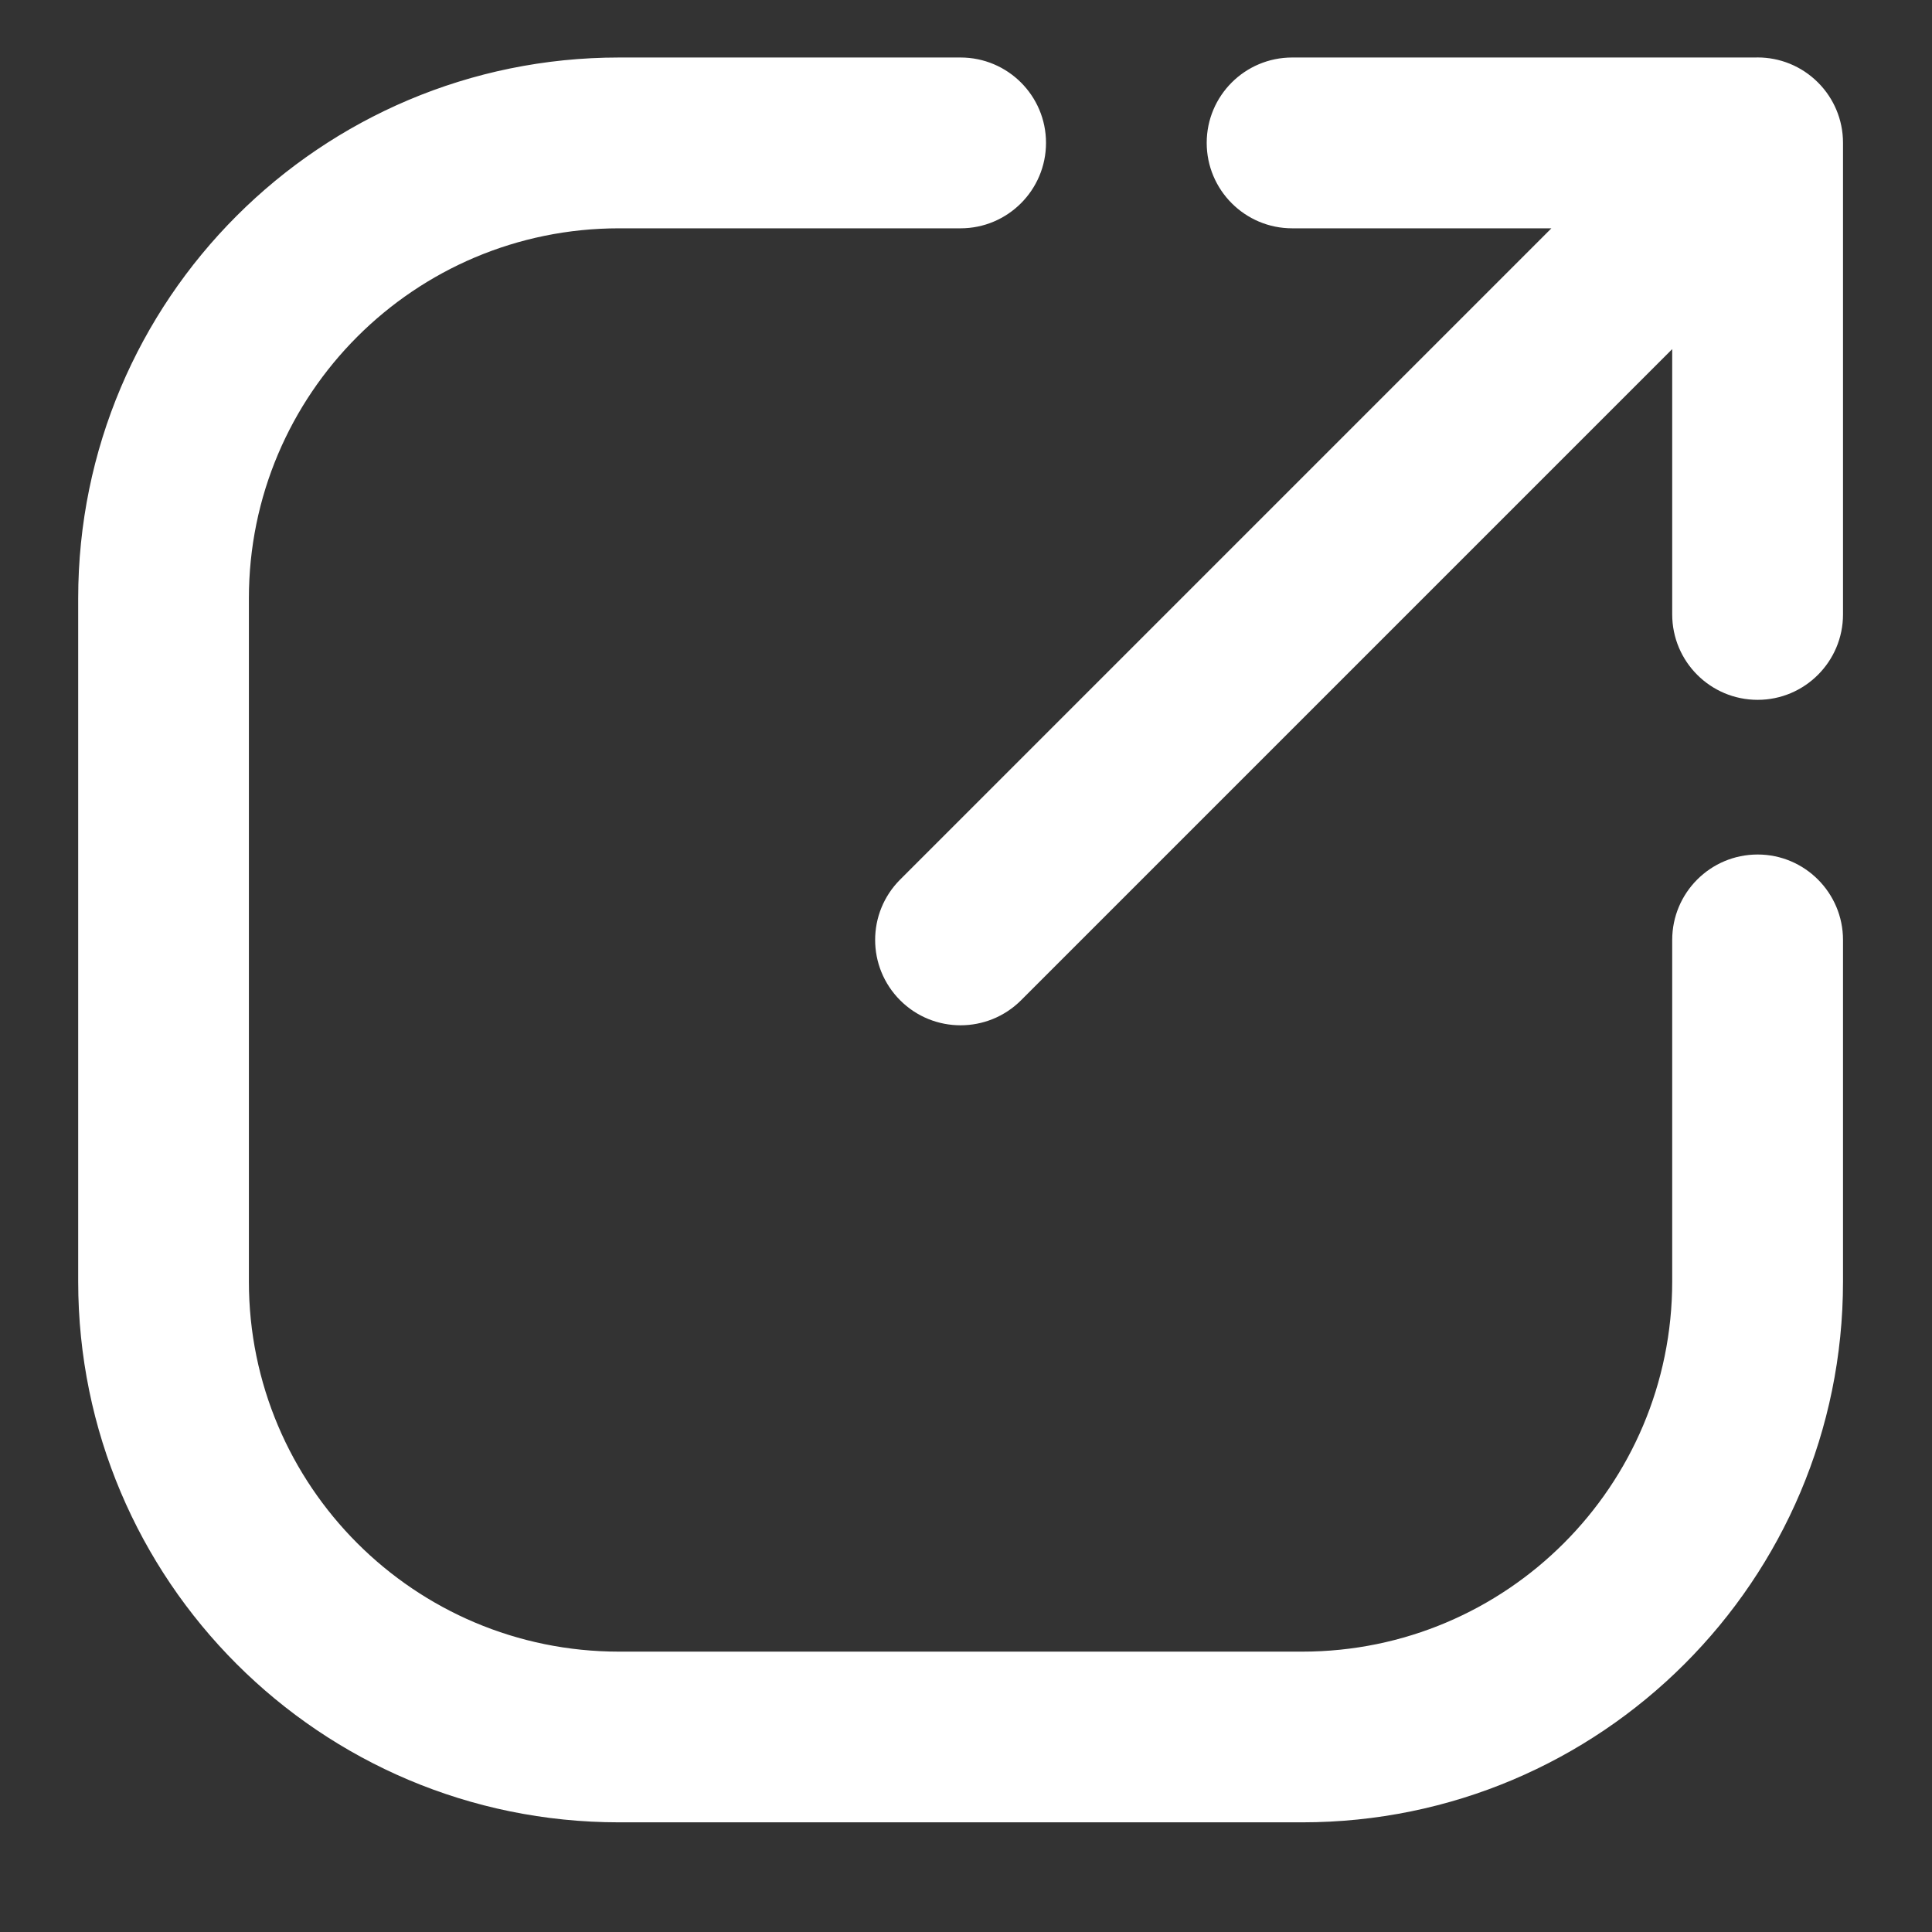 <svg width="17" height="17" viewBox="0 0 17 17" fill="none" xmlns="http://www.w3.org/2000/svg"><rect x="0" y="0" width="17" height="17" fill="#333333" stroke="none"/> <path d="M8.452 2.009C8.867 2.009 9.204 1.672 9.204 1.257C9.204 0.842 8.867 0.506 8.452 0.506V2.009ZM16.217 8.271C16.217 7.856 15.88 7.519 15.466 7.519C15.05 7.519 14.714 7.856 14.714 8.271H16.217ZM15.466 2.009C15.88 2.009 16.217 1.672 16.217 1.257C16.217 0.842 15.88 0.506 15.466 0.506V2.009ZM11.37 0.506C10.955 0.506 10.618 0.842 10.618 1.257C10.618 1.672 10.955 2.009 11.37 2.009V0.506ZM16.217 1.257C16.217 0.842 15.88 0.506 15.466 0.506C15.05 0.506 14.714 0.842 14.714 1.257H16.217ZM14.714 5.406C14.714 5.821 15.05 6.158 15.466 6.158C15.88 6.158 16.217 5.821 16.217 5.406H14.714ZM15.997 1.789C16.29 1.495 16.29 1.019 15.997 0.726C15.703 0.432 15.228 0.432 14.934 0.726L15.997 1.789ZM7.921 7.739C7.627 8.033 7.627 8.508 7.921 8.802C8.214 9.095 8.69 9.095 8.984 8.802L7.921 7.739ZM8.452 0.506H5.447V2.009H8.452V0.506ZM5.447 0.506C2.818 0.506 0.688 2.637 0.688 5.265H2.19C2.19 3.467 3.648 2.009 5.447 2.009V0.506ZM0.688 5.265V11.276H2.19V5.265H0.688ZM0.688 11.276C0.688 13.905 2.818 16.035 5.447 16.035V14.533C3.648 14.533 2.19 13.075 2.19 11.276H0.688ZM5.447 16.035H11.458V14.533H5.447V16.035ZM11.458 16.035C14.086 16.035 16.217 13.905 16.217 11.276H14.714C14.714 13.075 13.256 14.533 11.458 14.533V16.035ZM16.217 11.276V8.271H14.714V11.276H16.217ZM15.466 0.506H11.37V2.009H15.466V0.506ZM14.714 1.257V5.406H16.217V1.257H14.714ZM14.934 0.726L7.921 7.739L8.984 8.802L15.997 1.789L14.934 0.726Z" fill="white"/> </svg>
